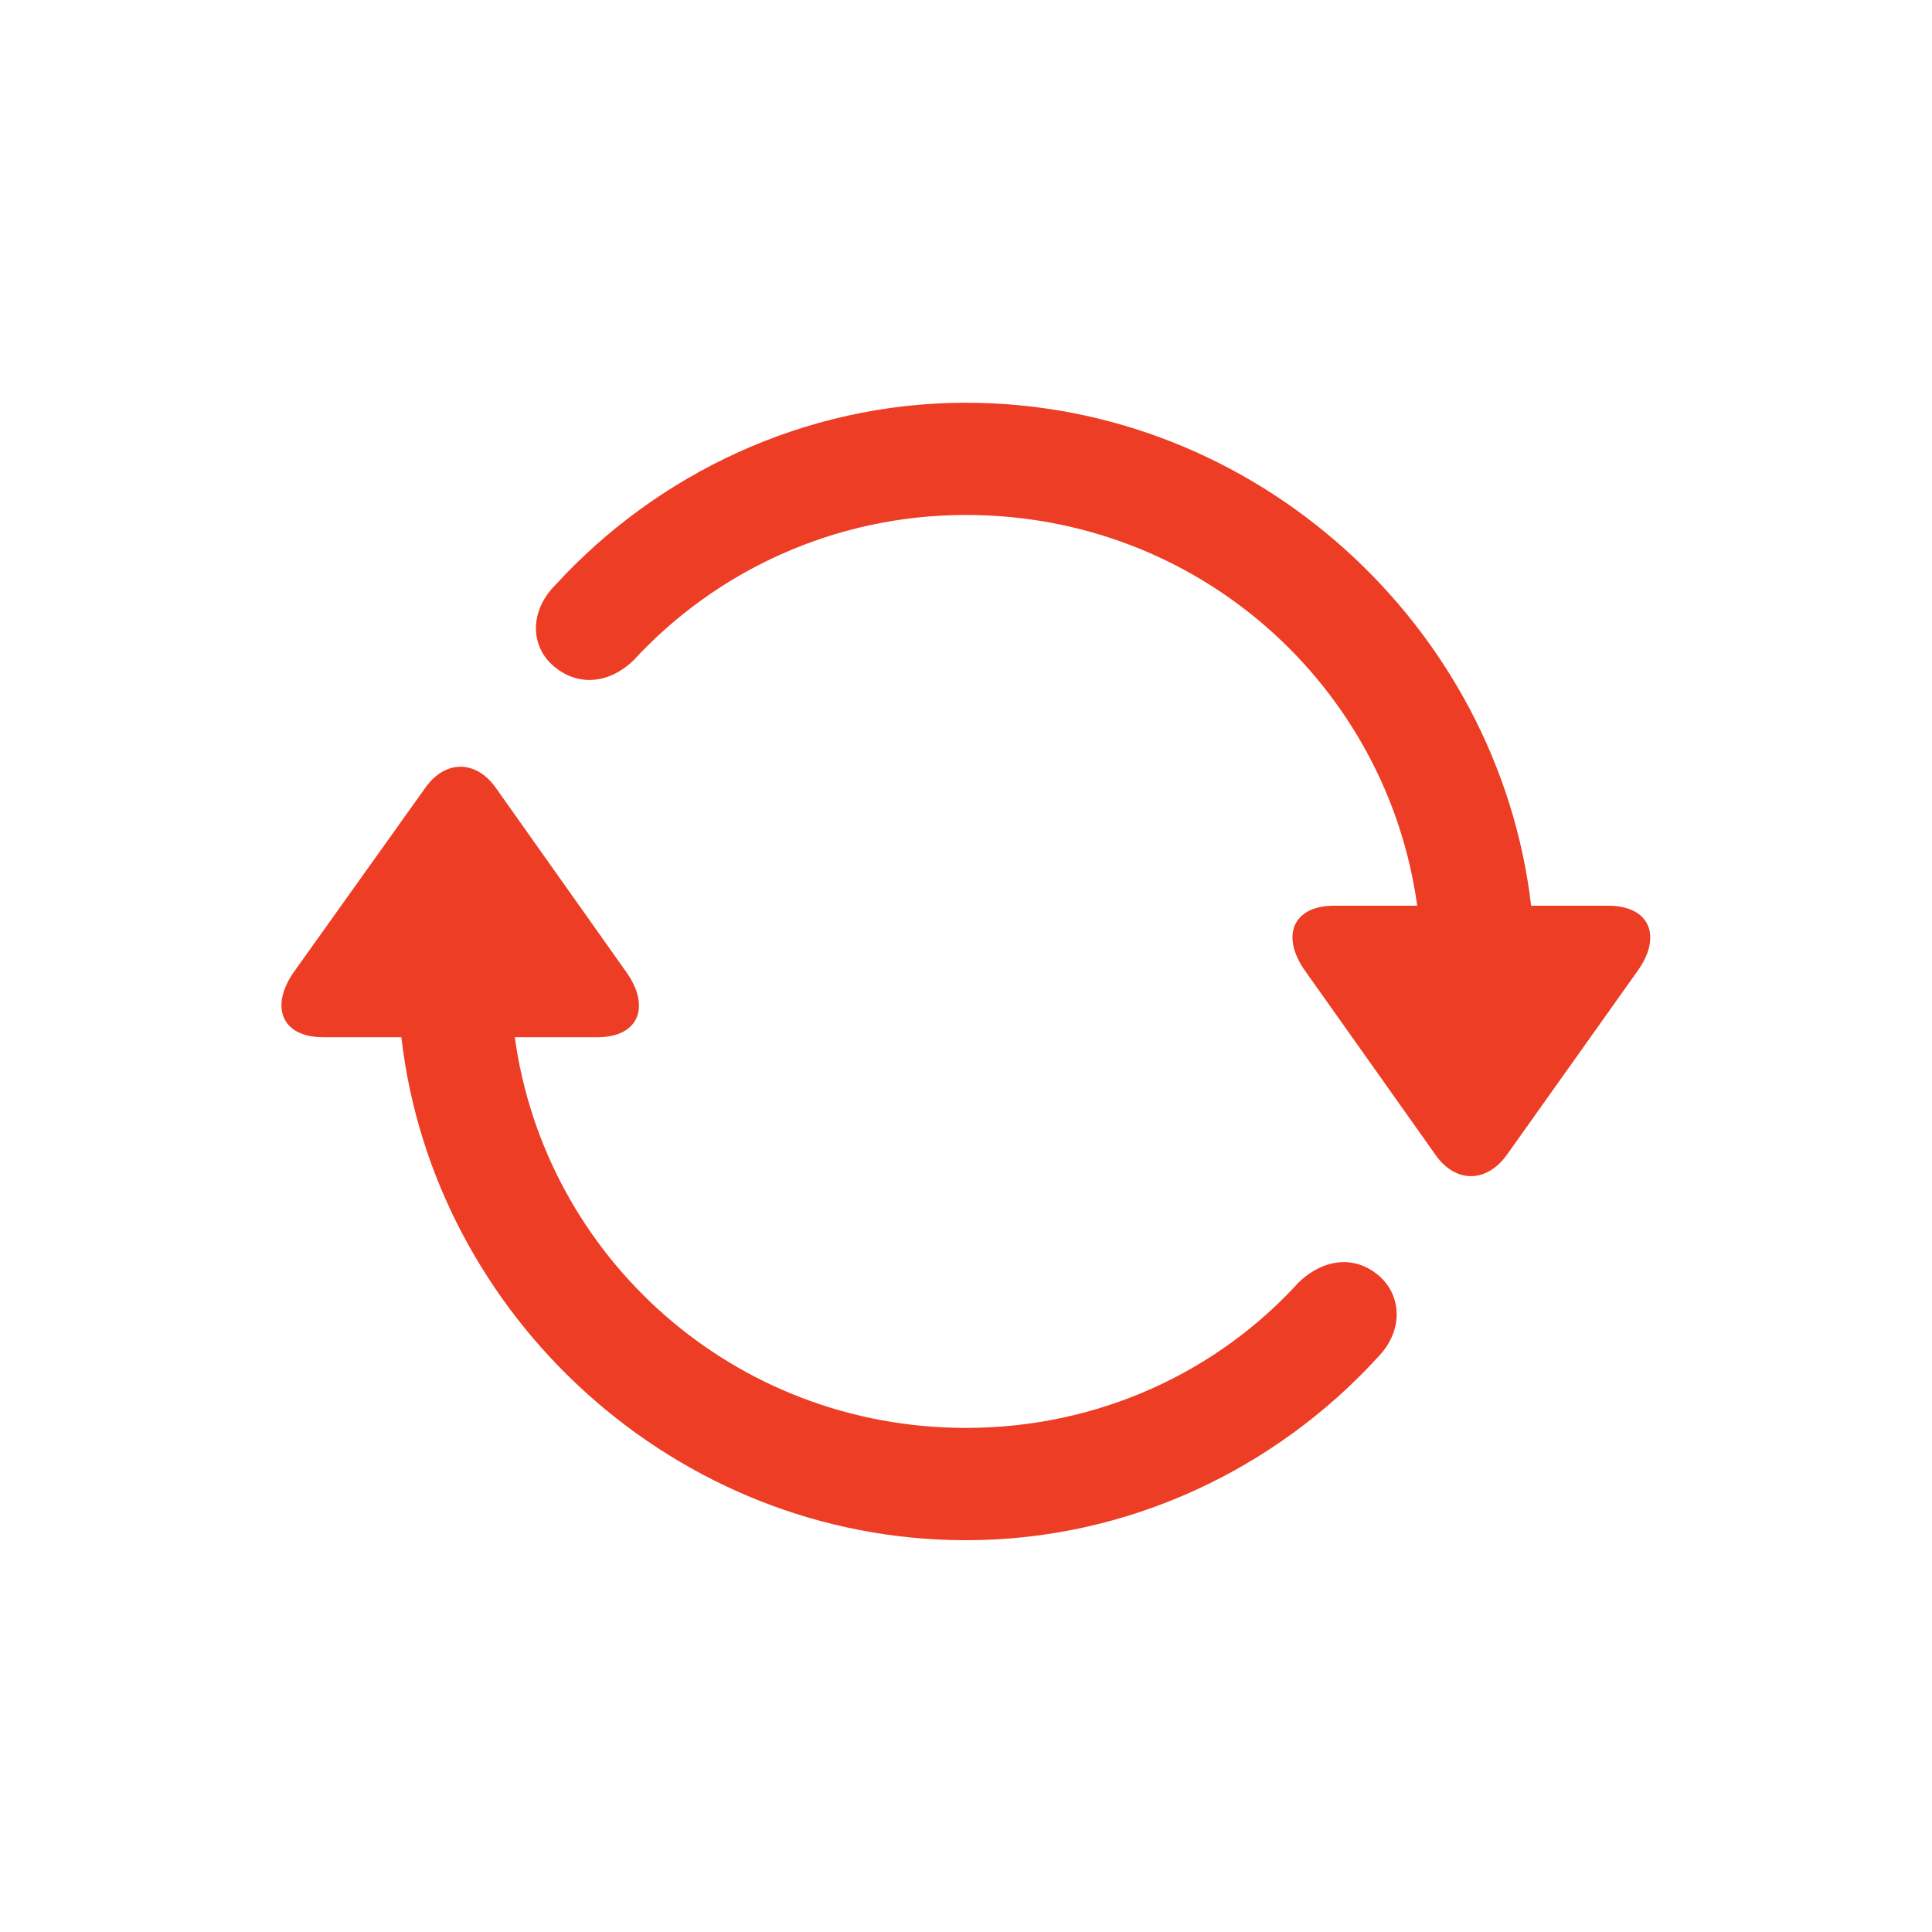 <svg width="24" height="24" viewBox="0 0 24 24" fill="none" xmlns="http://www.w3.org/2000/svg">
<g clip-path="url(#clip0_2954_132106)">
<path d="M6.9 7.266C6.572 7.594 6.593 8.024 6.866 8.264C7.146 8.517 7.543 8.517 7.871 8.202C8.89 7.095 10.366 6.397 12 6.397C14.892 6.397 17.23 8.523 17.605 11.251H16.573C16.054 11.251 15.91 11.634 16.211 12.058L17.838 14.354C18.084 14.696 18.46 14.696 18.713 14.354L20.34 12.065C20.648 11.641 20.504 11.251 19.977 11.251H19.02C18.617 7.785 15.609 5.003 12 5.003C9.99 5.003 8.158 5.892 6.9 7.266ZM3.653 12.071C3.353 12.495 3.489 12.885 4.016 12.885H4.986C5.383 16.351 8.391 19.133 12 19.133C14.017 19.133 15.849 18.244 17.113 16.863C17.435 16.535 17.414 16.105 17.141 15.858C16.86 15.605 16.471 15.612 16.136 15.927C15.124 17.041 13.648 17.738 12 17.738C9.115 17.738 6.771 15.619 6.395 12.885H7.42C7.939 12.885 8.083 12.502 7.782 12.078L6.155 9.781C5.909 9.439 5.533 9.439 5.287 9.781L3.653 12.071Z" fill="#ED3D25"/>
</g>
<defs>
<clipPath id="clip0_2954_132106">
<rect width="24" height="24" fill="white"/>
</clipPath>
</defs>
</svg>
